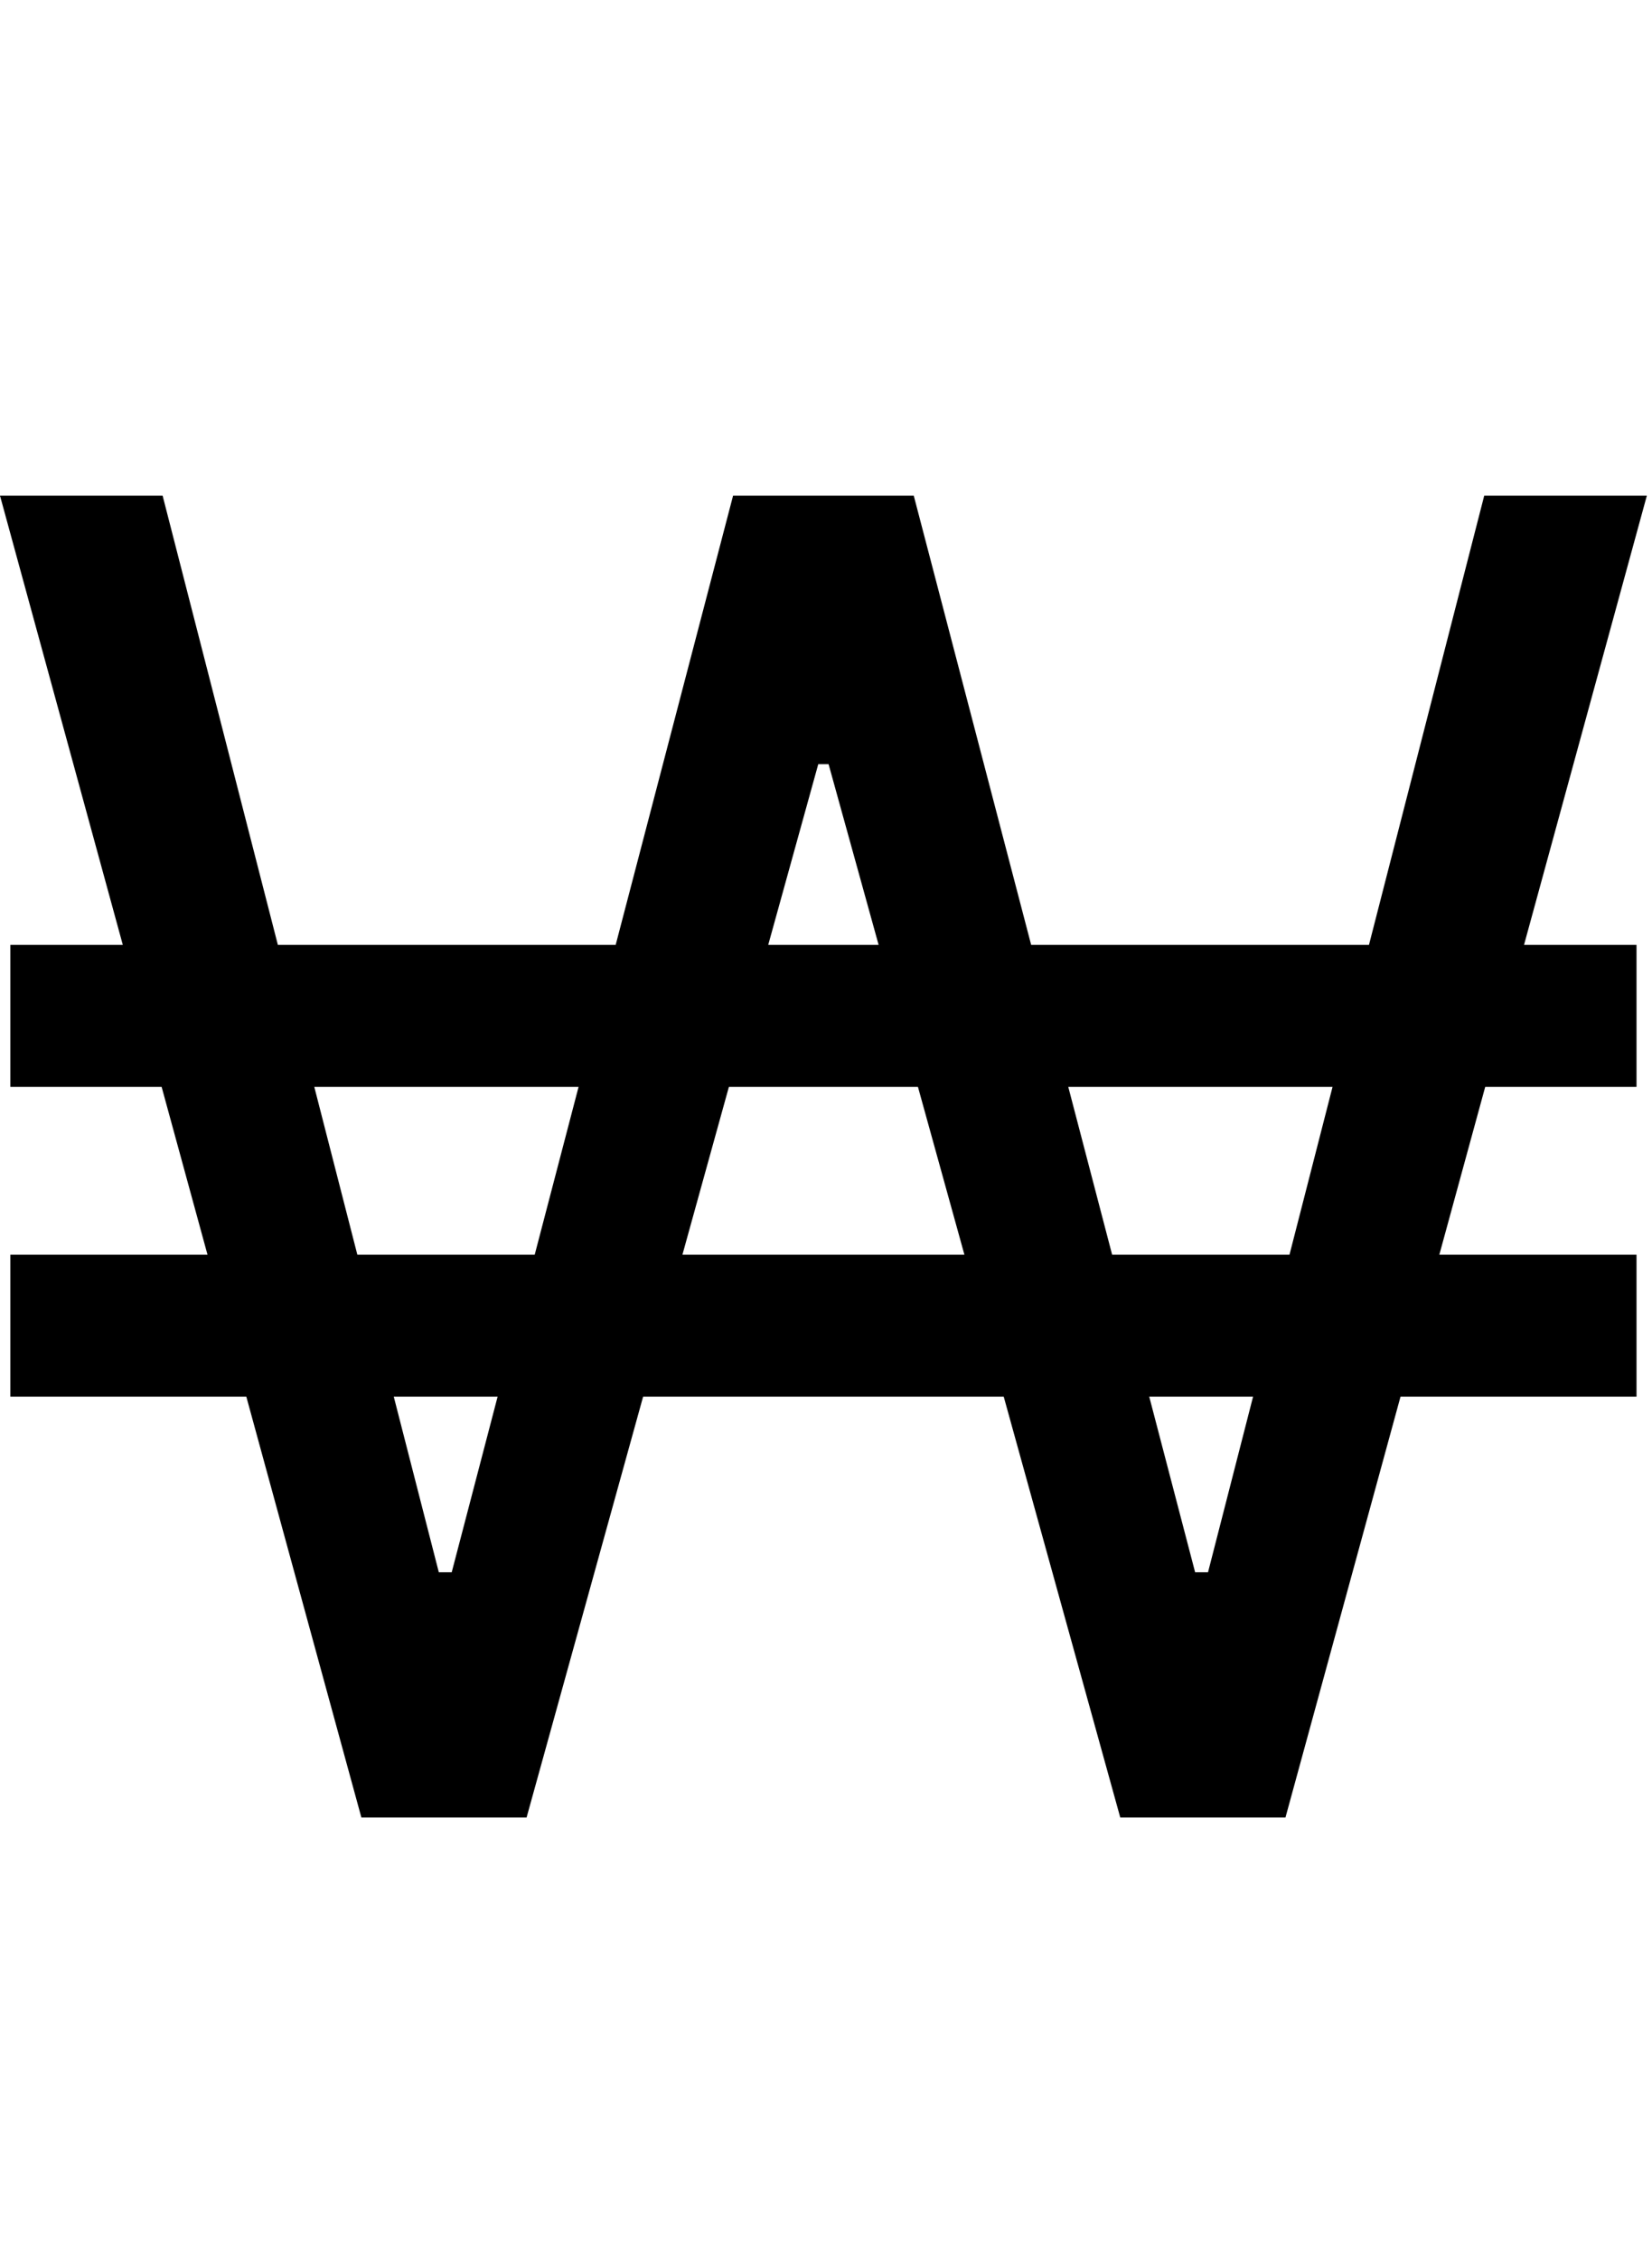 <svg id="svg-won" xmlns="http://www.w3.org/2000/svg" width="256" height="350"><path d="M2596 -1352H2421.688L2612 -2048H2360L2181.41 -1352H1657.928L1476 -2048H1196L1014.072 -1352H490.59L312 -2048H60L250.312 -1352H76V-1132H310.469L381.562 -872H76V-652H441.719L620 0H876L1056.579 -652H1615.421L1796 0H2052L2230.281 -652H2596V-872H2290.438L2361.531 -1132H2596ZM1117.51 -872 1189.52 -1132H1482.48L1554.49 -872ZM1783.396 -872 1715.434 -1132H2124.959L2058.245 -872ZM547.041 -1132H956.566L888.604 -872H613.755ZM1421.549 -1352H1250.451L1328 -1632H1344ZM670.206 -652H831.098L760 -380H740ZM2001.794 -652 1932 -380H1912L1840.902 -652Z" transform="translate(-6 281.6) scale(0.1)"/></svg>
